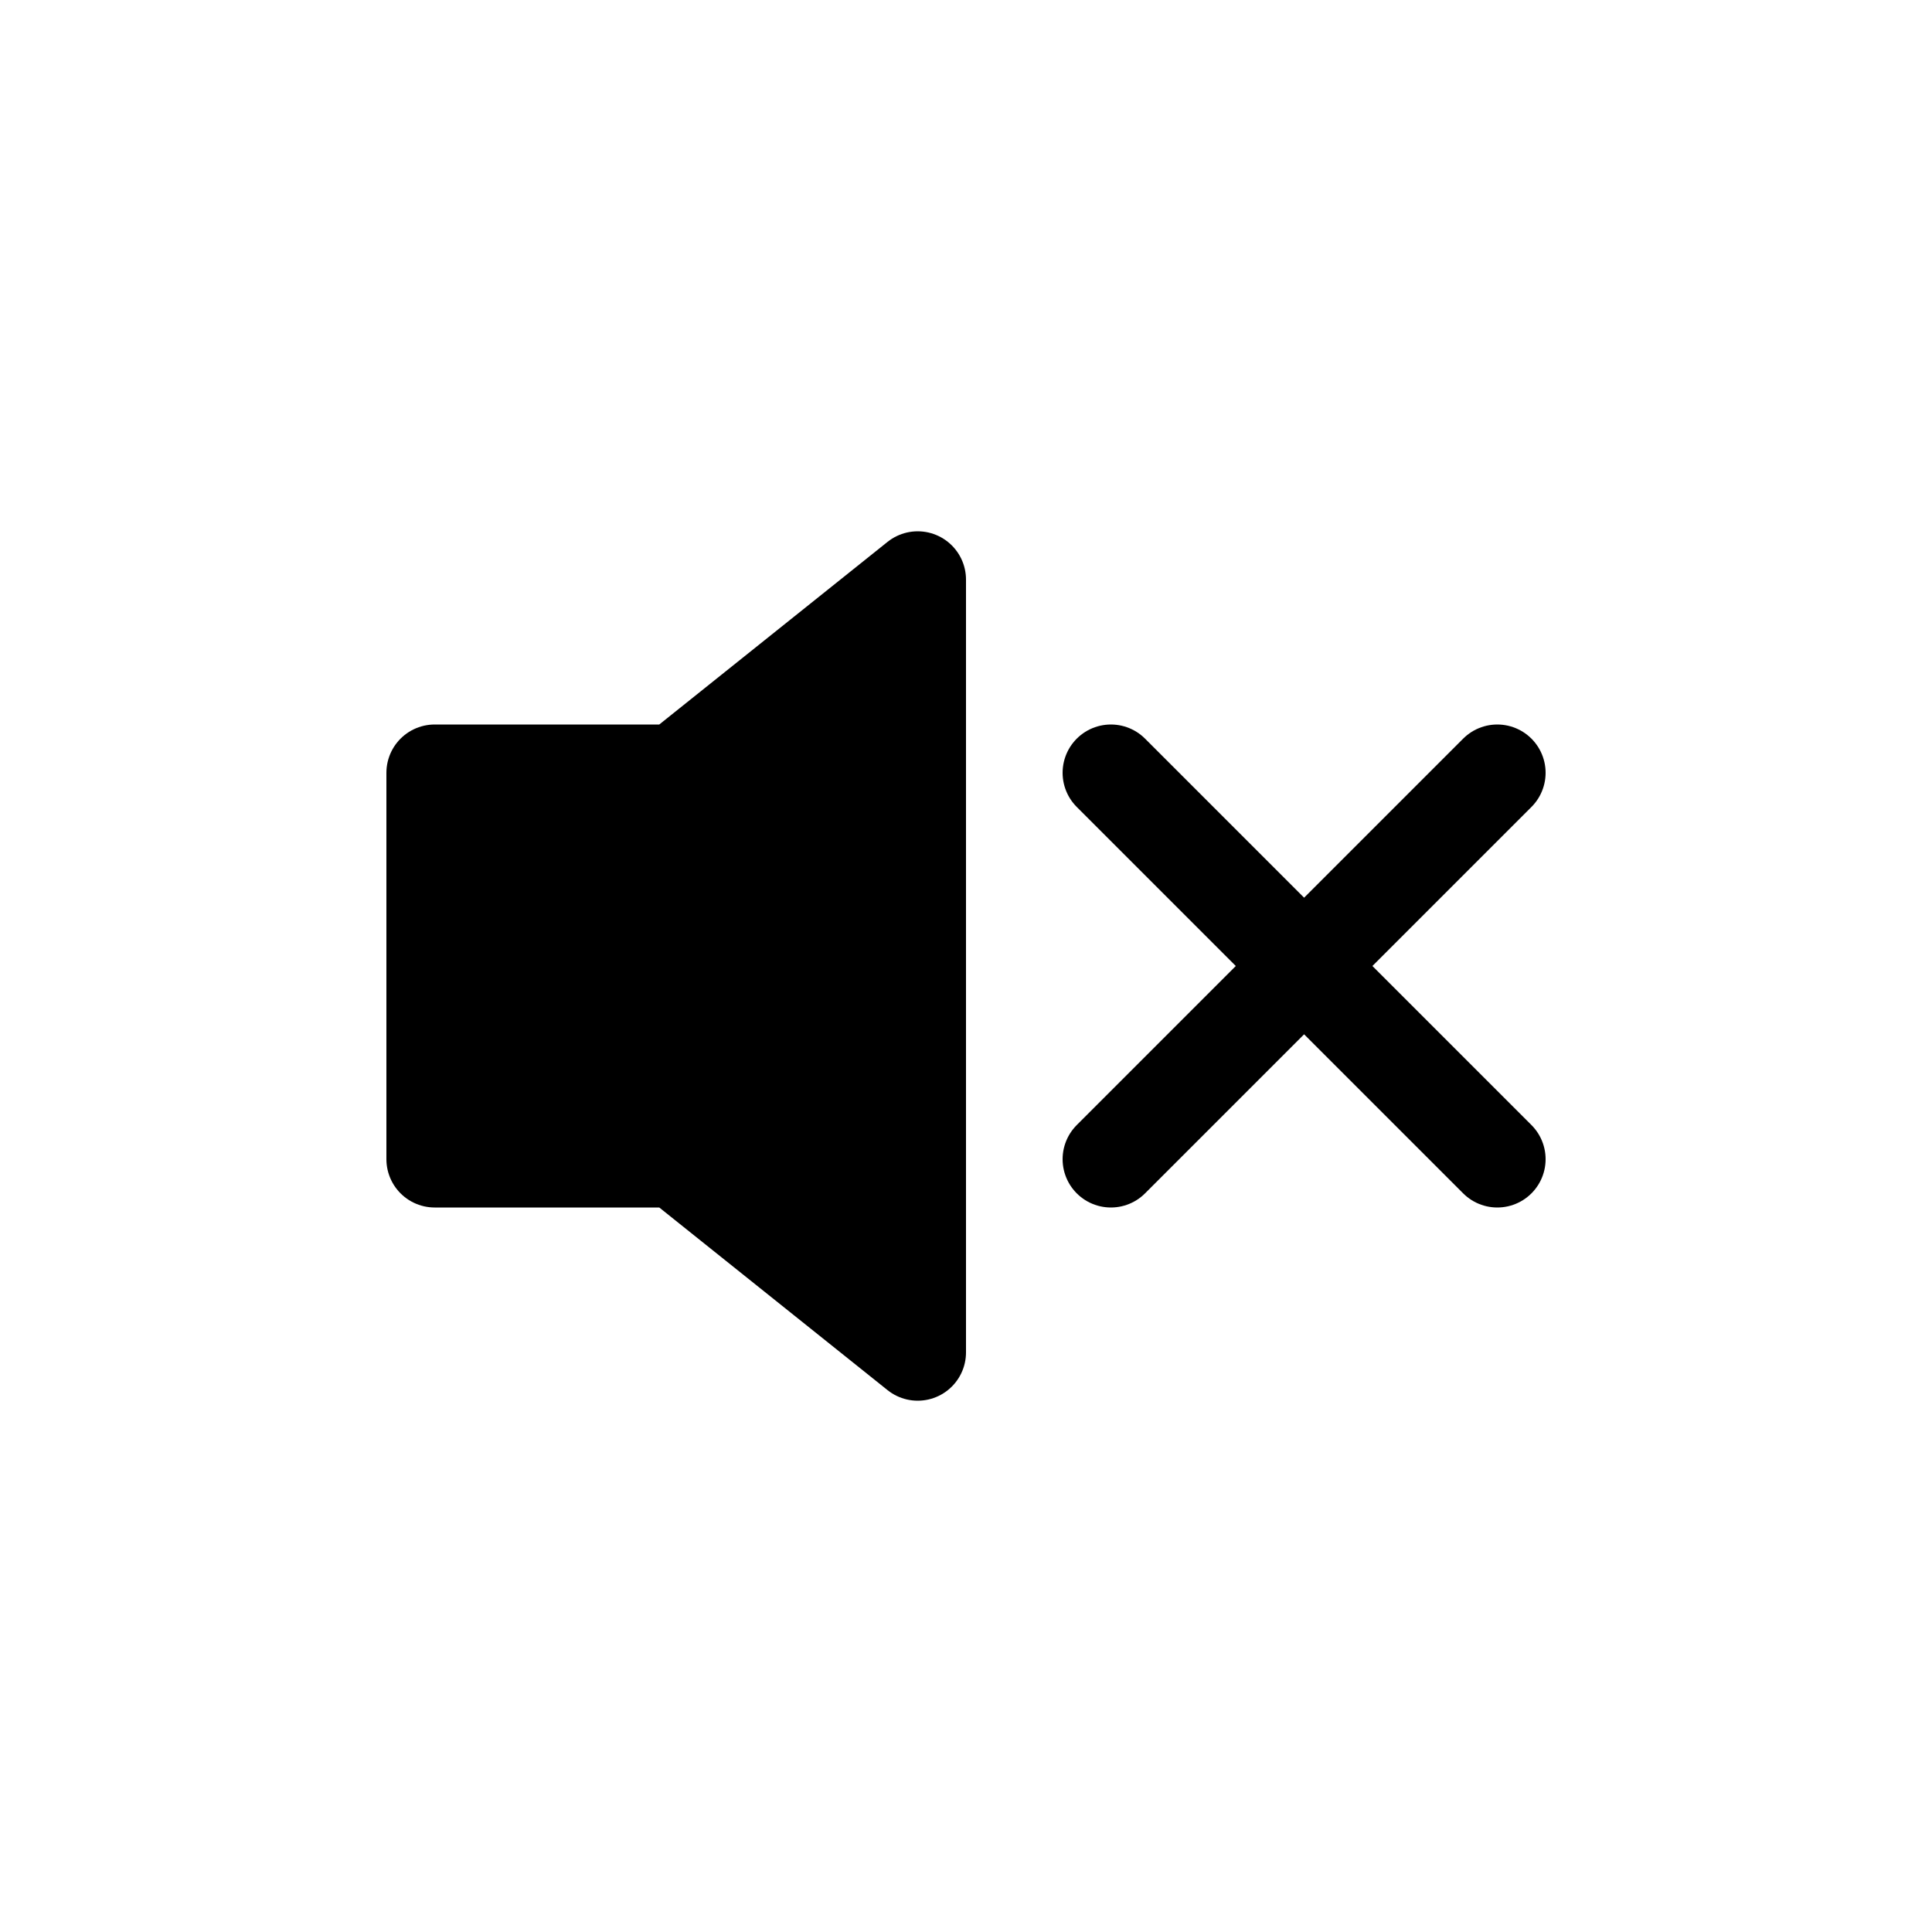 <svg class="bi" xmlns="http://www.w3.org/2000/svg" width="20" height="20" viewBox="0 0 20 20" fill="currentColor">
  <path stroke="#000" stroke-linejoin="round" d="M4.5 12V8H7l2.5-2v8L7 12H4.5z"/>
  <path stroke="#000" stroke-linecap="round" stroke-linejoin="round" d="M11.5 12l4-4m0 4l-4-4"/>
</svg>
